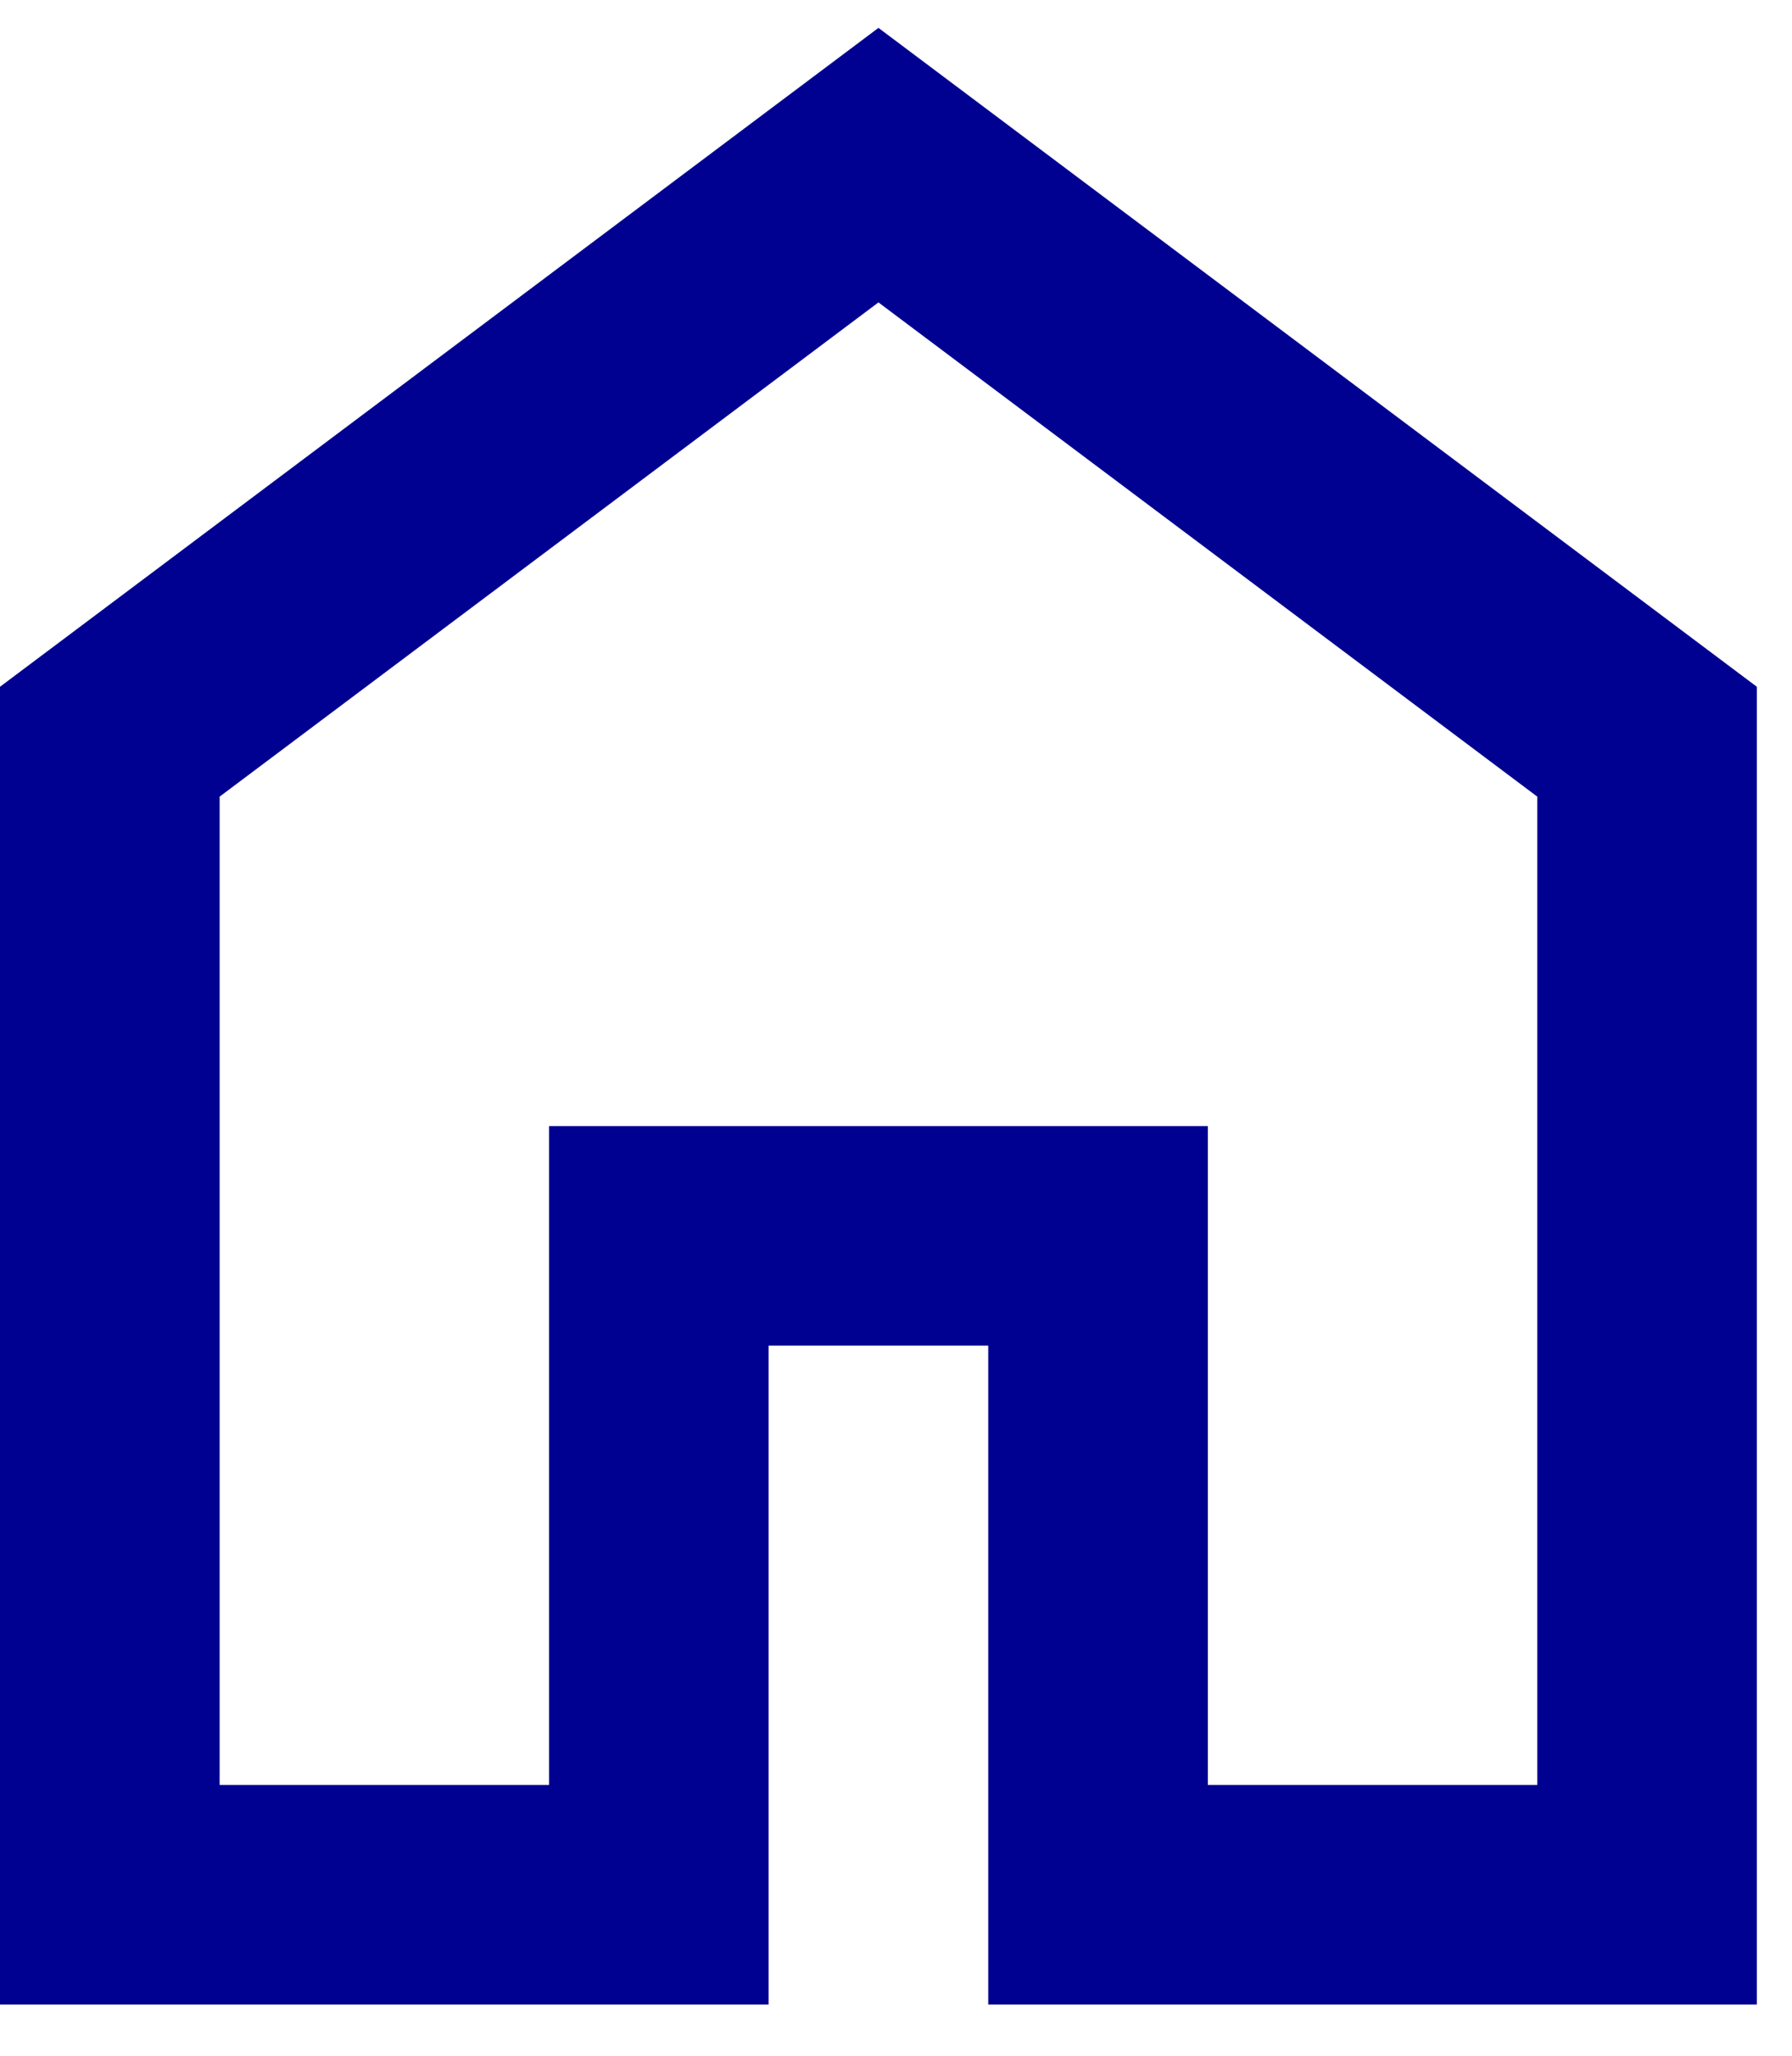 <svg width="34" height="39" viewBox="0 0 34 39" fill="none" xmlns="http://www.w3.org/2000/svg">
<path d="M4.167 33.862H10.417V21.363H22.917V33.862H29.167V15.113L16.667 5.737L4.167 15.113V33.862ZM0 38.029V13.029L16.667 0.529L33.333 13.029V38.029H18.75V25.529H14.583V38.029H0Z" fill="#000091"/>
</svg>
